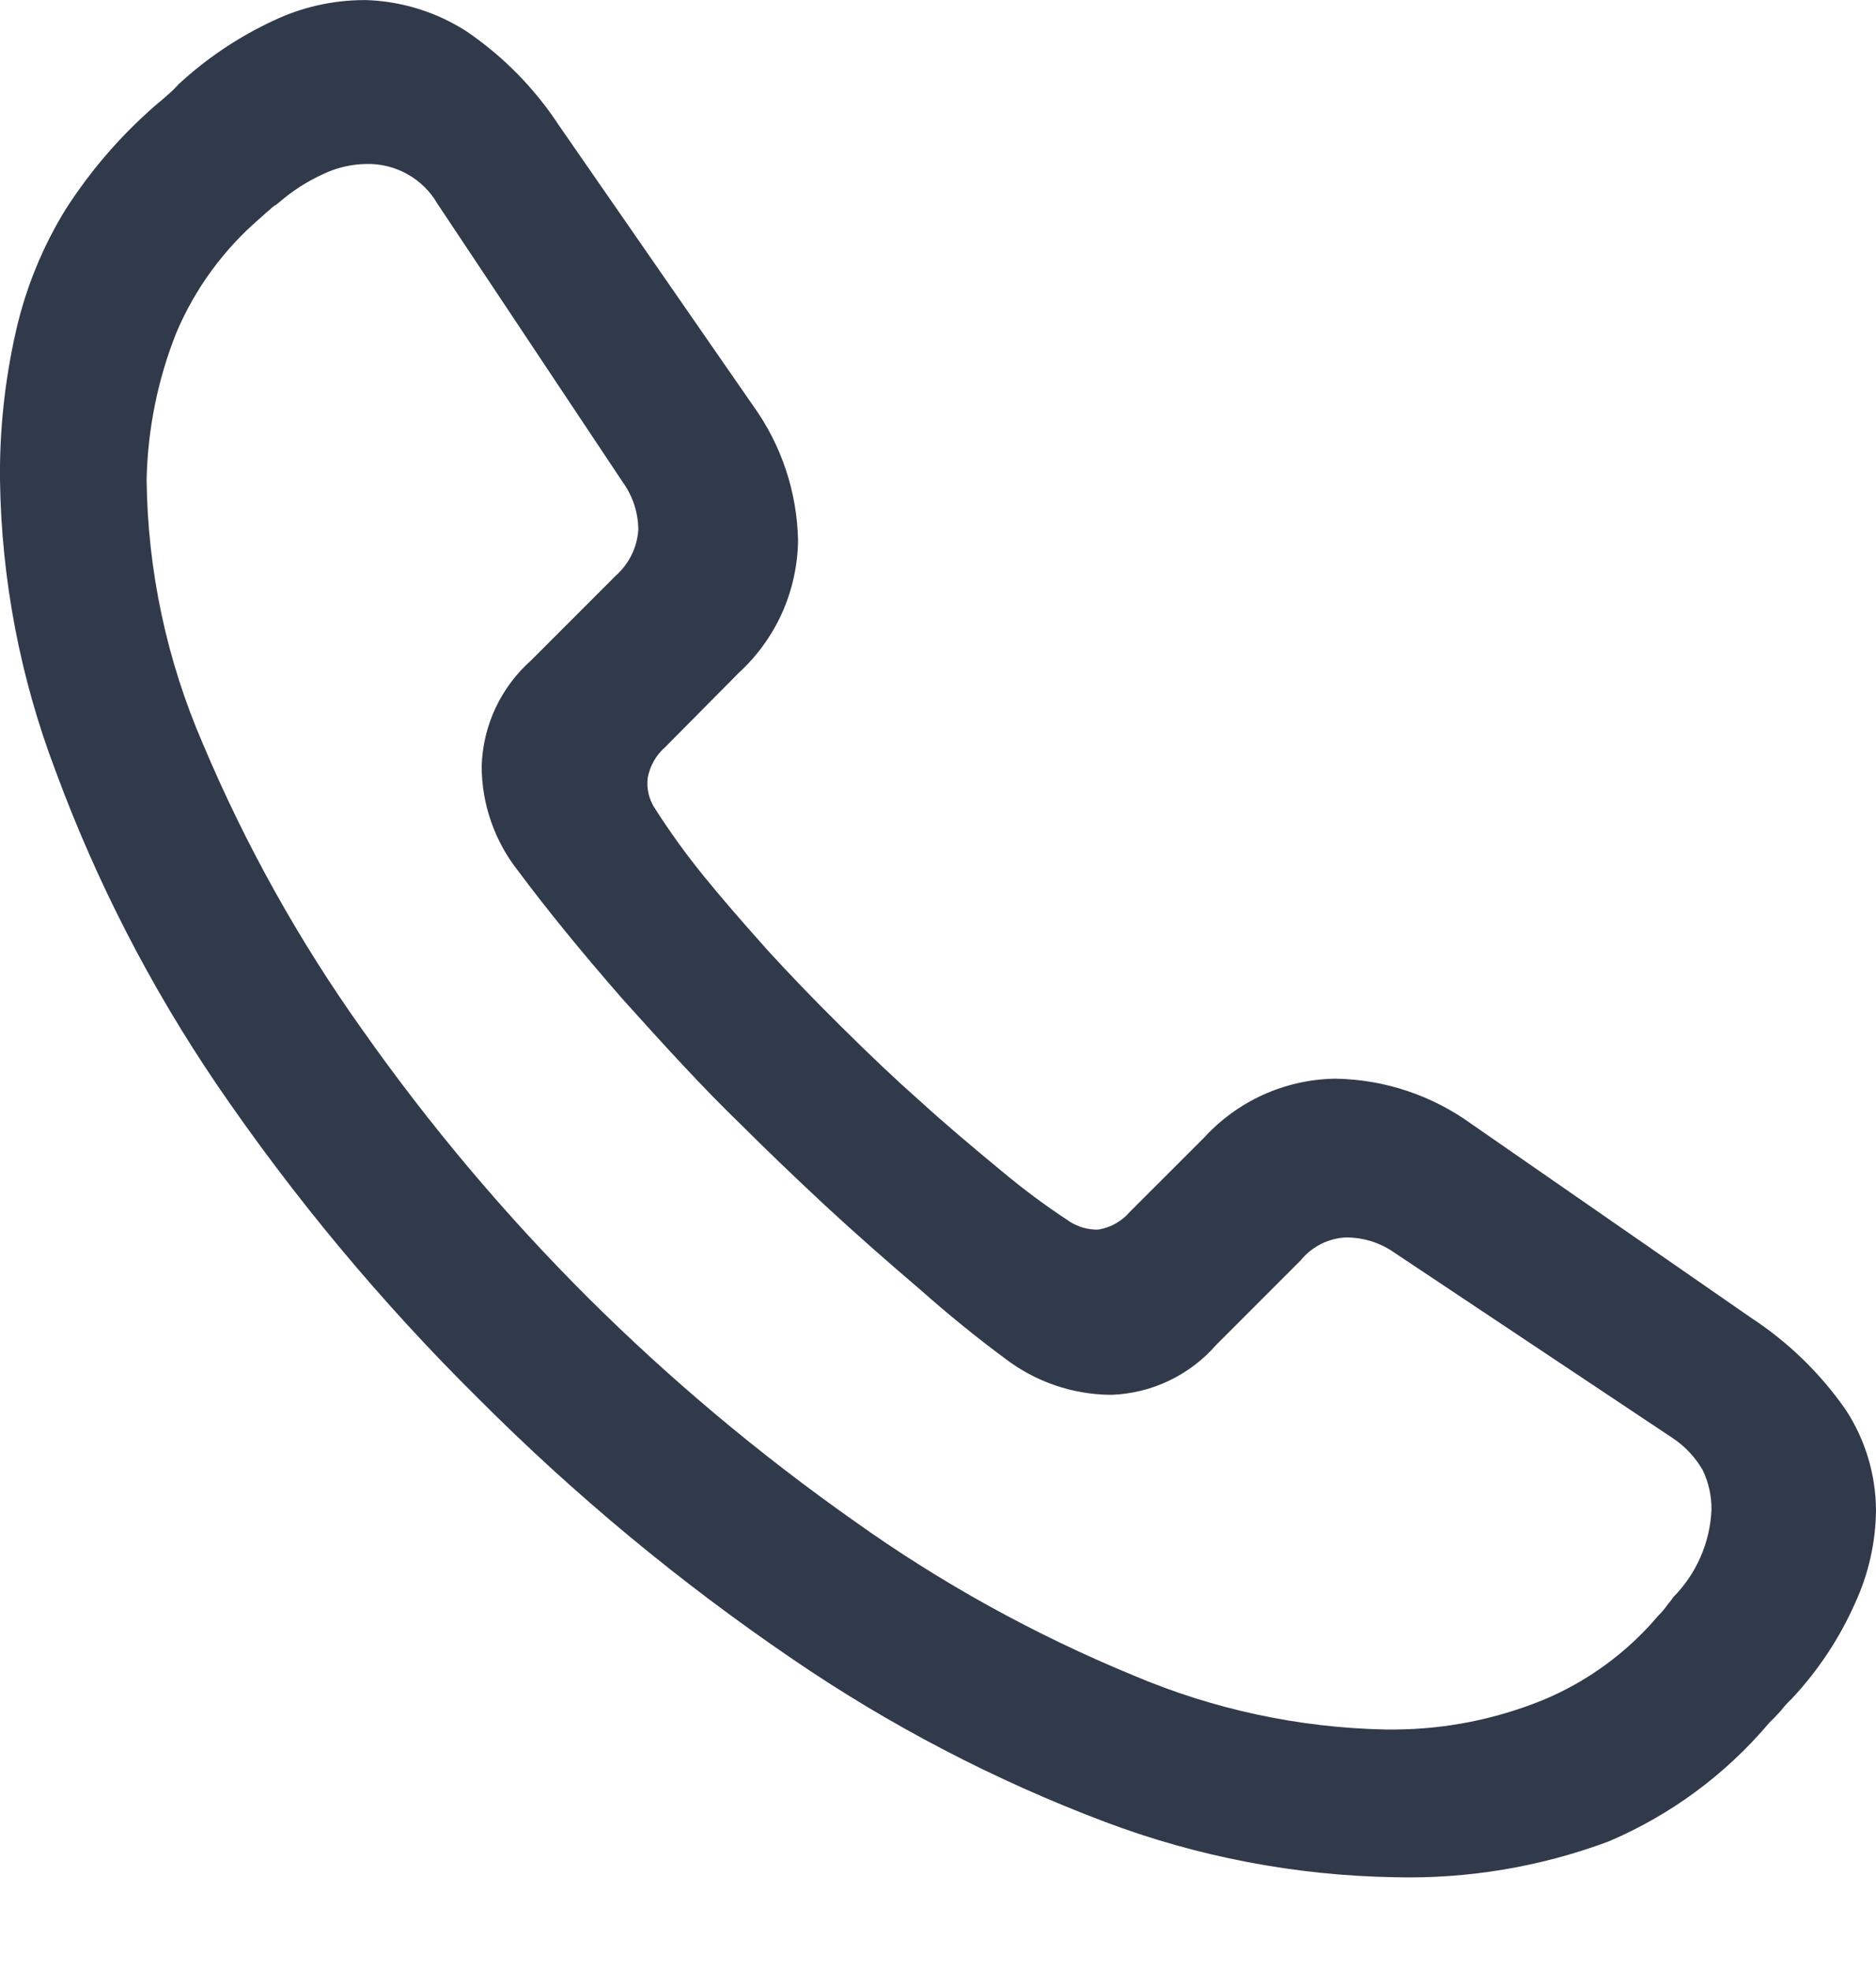 <svg width="20" height="21" viewBox="0 0 20 21" fill="none" xmlns="http://www.w3.org/2000/svg">
<path id="Shape" d="M14.867 20.001C13.81 19.983 12.764 19.783 11.774 19.409C10.599 18.965 9.481 18.382 8.444 17.673C7.245 16.857 6.125 15.928 5.1 14.901C4.065 13.878 3.131 12.757 2.311 11.555C1.604 10.514 1.026 9.391 0.591 8.21C0.215 7.221 0.015 6.174 0 5.116C-0.006 4.58 0.052 4.046 0.171 3.524C0.275 3.066 0.454 2.629 0.7 2.23C0.963 1.82 1.282 1.45 1.649 1.13L1.707 1.081L1.769 1.028L1.777 1.02C1.821 0.983 1.863 0.944 1.9 0.901C2.202 0.621 2.546 0.391 2.919 0.218C3.217 0.077 3.542 0.003 3.871 0.001C3.884 -0 3.896 -0 3.908 0.001C4.286 0.014 4.654 0.129 4.972 0.333C5.365 0.6 5.701 0.942 5.961 1.339L8.025 4.317C8.33 4.738 8.498 5.241 8.508 5.761C8.504 6.026 8.446 6.288 8.338 6.53C8.229 6.772 8.072 6.989 7.876 7.169L7.094 7.958C6.995 8.043 6.928 8.161 6.905 8.29C6.891 8.405 6.92 8.522 6.985 8.618C7.143 8.865 7.315 9.103 7.5 9.331C7.68 9.552 7.891 9.798 8.185 10.126C8.408 10.37 8.66 10.634 8.956 10.926C9.284 11.252 9.543 11.496 9.795 11.719C10.067 11.967 10.365 12.219 10.681 12.479C10.904 12.666 11.138 12.84 11.381 13C11.464 13.059 11.562 13.094 11.664 13.1C11.681 13.101 11.698 13.101 11.715 13.1C11.845 13.077 11.963 13.009 12.048 12.909L12.836 12.122C13.013 11.928 13.227 11.773 13.465 11.665C13.704 11.557 13.962 11.498 14.223 11.493H14.244C14.763 11.502 15.267 11.671 15.687 11.975L18.666 14.039C19.064 14.299 19.408 14.633 19.679 15.023C19.887 15.341 19.998 15.713 20 16.093C19.996 16.435 19.92 16.772 19.776 17.083C19.61 17.457 19.381 17.802 19.1 18.101C19.058 18.14 19.02 18.182 18.985 18.228C18.948 18.269 18.909 18.31 18.864 18.353C18.4 18.903 17.814 19.337 17.151 19.619C16.422 19.891 15.646 20.021 14.867 20.001ZM3.908 1.747C3.747 1.749 3.588 1.786 3.442 1.856C3.274 1.933 3.117 2.034 2.976 2.156C2.962 2.168 2.948 2.179 2.934 2.189H2.928C2.911 2.202 2.894 2.216 2.878 2.232C2.851 2.255 2.815 2.285 2.778 2.32C2.387 2.654 2.078 3.075 1.878 3.55C1.681 4.046 1.575 4.573 1.563 5.107C1.573 6.077 1.777 7.035 2.163 7.925C2.616 9 3.186 10.022 3.863 10.972C4.582 11.992 5.388 12.948 6.272 13.829C7.146 14.698 8.092 15.491 9.1 16.201C10.028 16.864 11.03 17.417 12.084 17.851C12.934 18.212 13.846 18.408 14.769 18.427H14.878C15.415 18.423 15.945 18.317 16.442 18.116C16.92 17.919 17.343 17.61 17.677 17.216C17.709 17.185 17.738 17.151 17.764 17.116C17.773 17.103 17.782 17.09 17.792 17.079L17.798 17.073C17.812 17.055 17.825 17.038 17.838 17.018C18.085 16.768 18.231 16.436 18.246 16.086C18.248 15.941 18.216 15.797 18.154 15.666C18.075 15.528 17.965 15.41 17.832 15.322L14.853 13.338C14.706 13.238 14.532 13.185 14.353 13.184C14.259 13.188 14.167 13.212 14.083 13.254C13.999 13.297 13.925 13.356 13.865 13.43L12.965 14.33C12.826 14.489 12.655 14.619 12.464 14.71C12.273 14.802 12.064 14.853 11.852 14.861H11.832C11.429 14.856 11.038 14.721 10.717 14.476C10.407 14.247 10.105 14.001 9.817 13.746C9.465 13.446 9.124 13.146 8.799 12.846C8.441 12.512 8.149 12.231 7.907 11.989C7.491 11.589 7.051 11.104 6.636 10.643C6.192 10.135 5.819 9.676 5.526 9.282C5.273 8.963 5.135 8.568 5.135 8.161C5.142 7.947 5.192 7.736 5.283 7.543C5.374 7.349 5.504 7.176 5.664 7.034L6.564 6.134C6.705 6.009 6.792 5.834 6.805 5.646C6.804 5.467 6.749 5.292 6.645 5.146L4.661 2.167C4.585 2.036 4.474 1.928 4.342 1.855C4.21 1.781 4.06 1.744 3.908 1.747Z" fill="#313A4B"/>
</svg>

